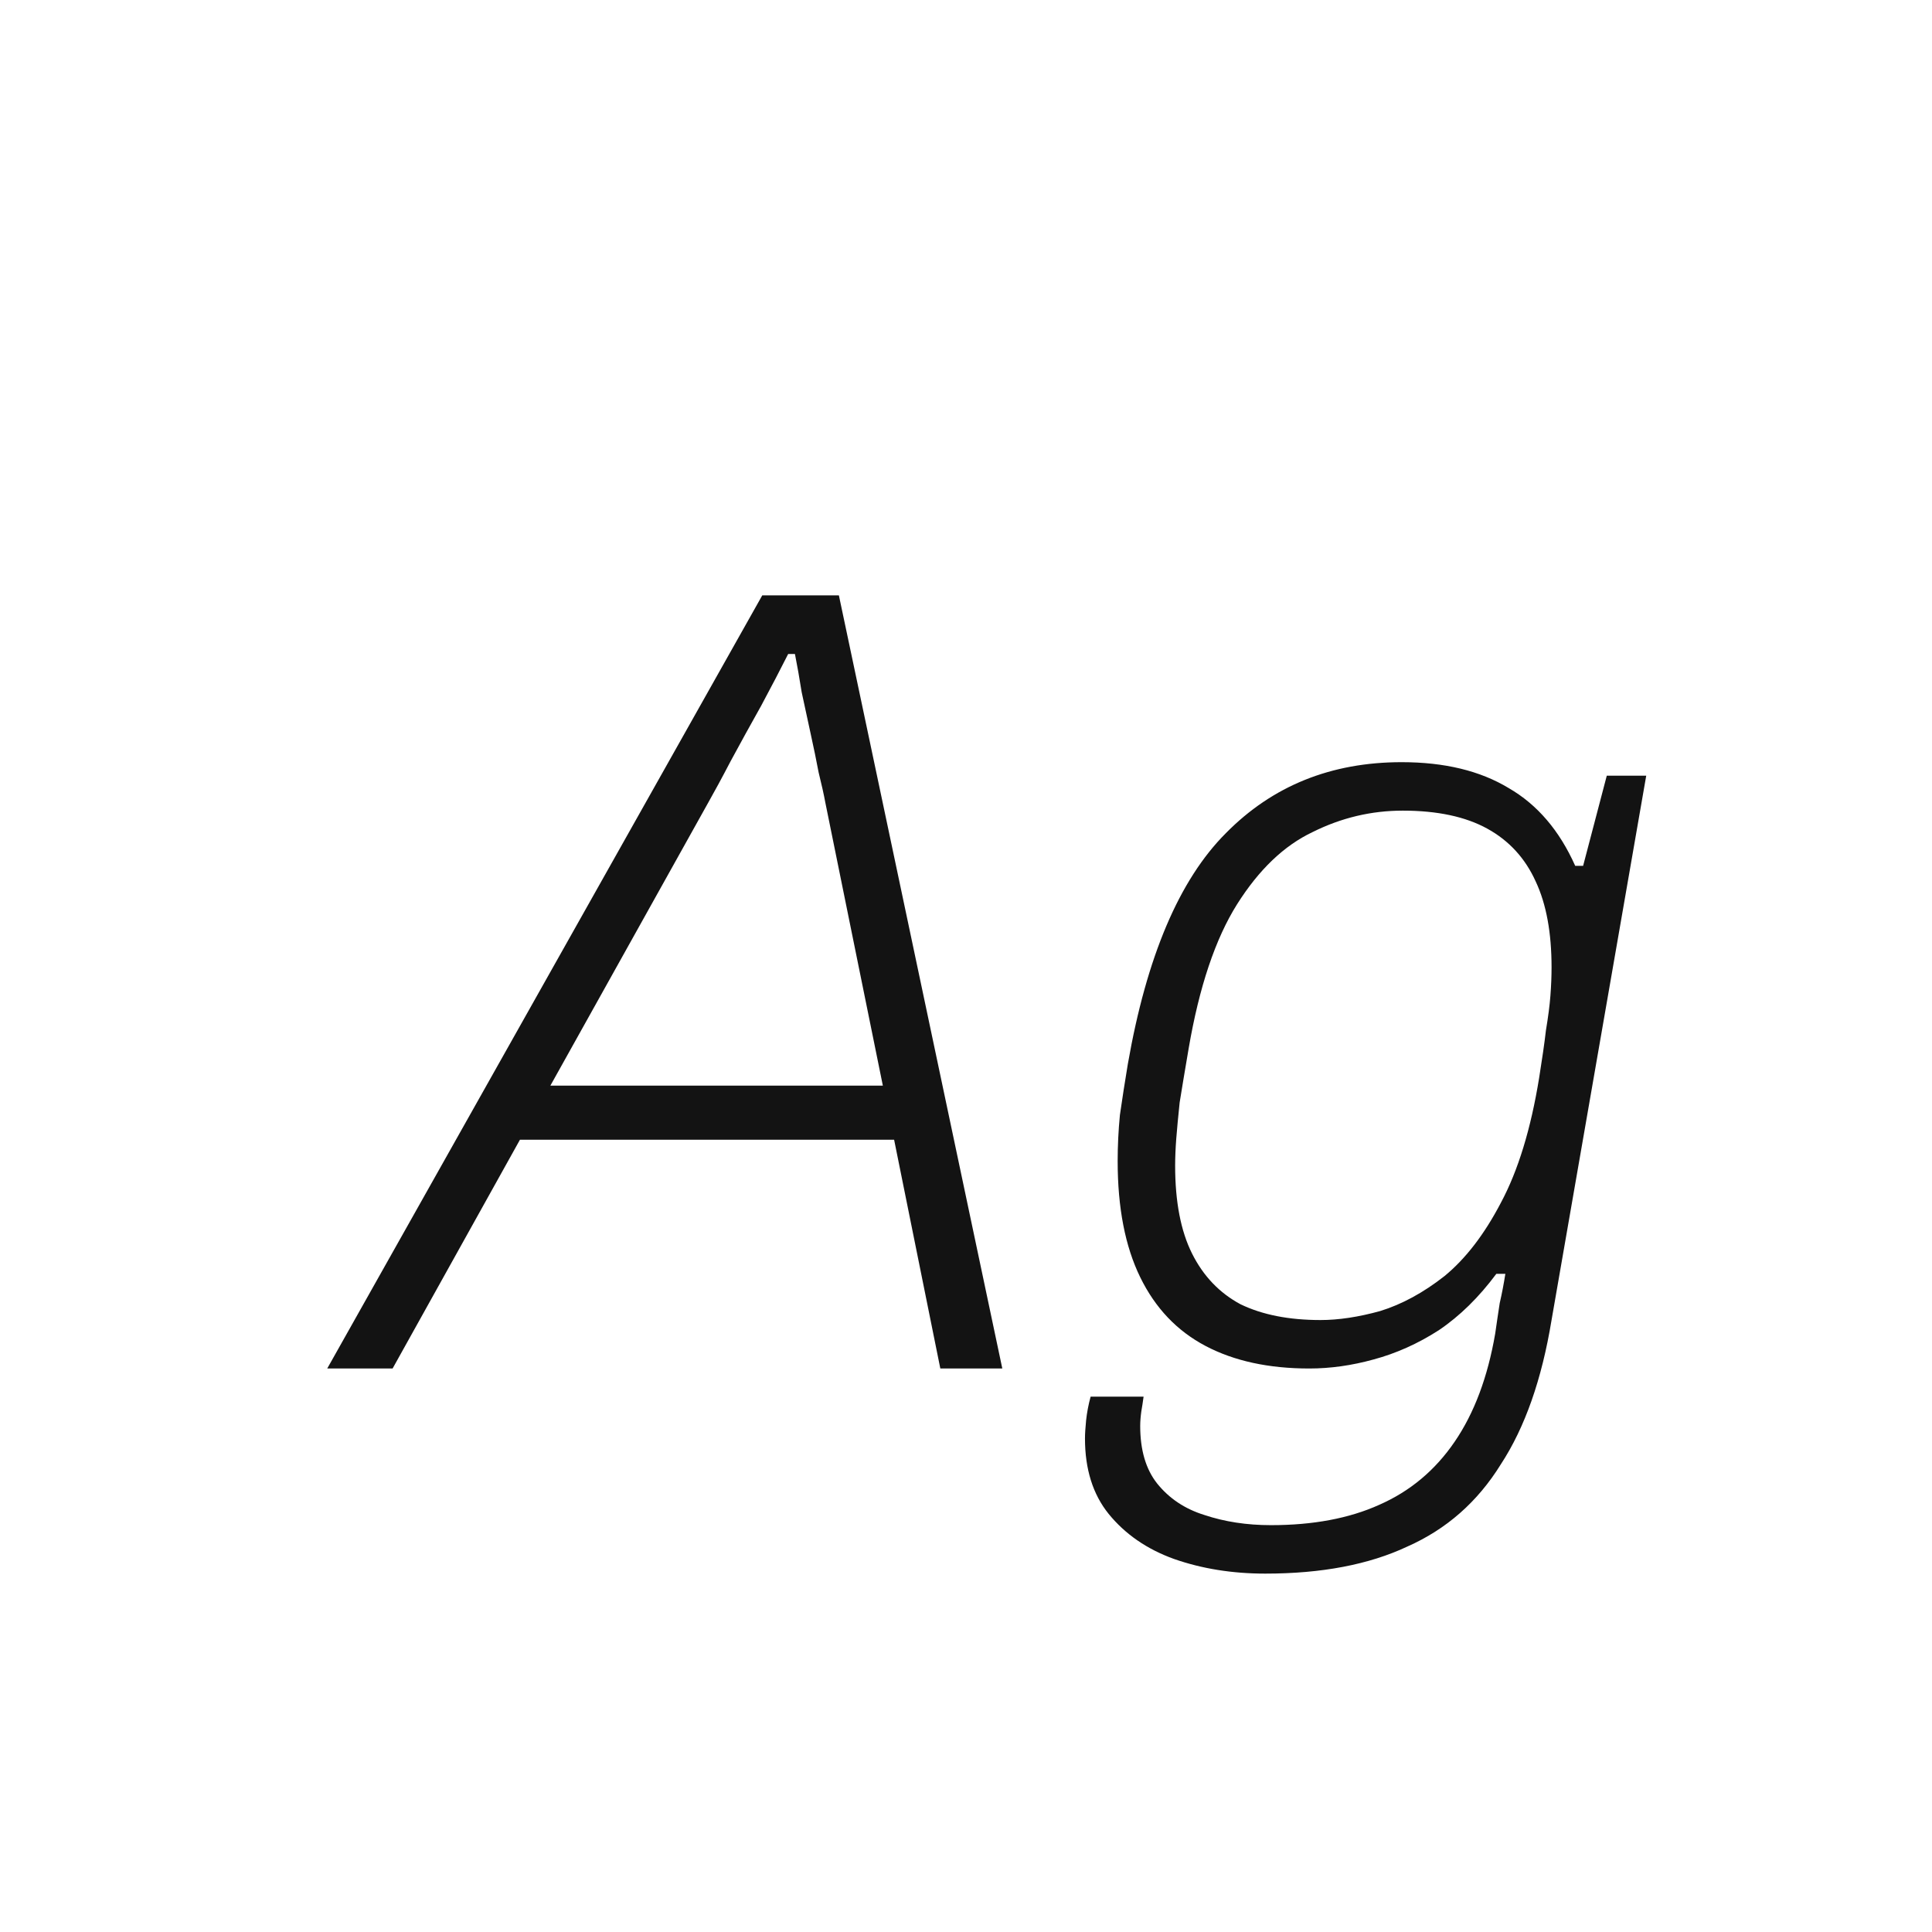 <svg width="24" height="24" viewBox="0 0 24 24" fill="none" xmlns="http://www.w3.org/2000/svg">
<path d="M4.065 17L9.469 7.396H10.421L12.451 17H11.681L11.107 14.158H6.459L4.877 17H4.065ZM6.837 13.486H10.967L10.253 9.972C10.234 9.869 10.206 9.743 10.169 9.594C10.141 9.445 10.108 9.286 10.071 9.118C10.033 8.941 9.996 8.768 9.959 8.6C9.931 8.423 9.903 8.264 9.875 8.124H9.791C9.697 8.311 9.585 8.525 9.455 8.768C9.324 9.001 9.198 9.23 9.077 9.454C8.965 9.669 8.871 9.841 8.797 9.972L6.837 13.486ZM15.718 19.548C15.307 19.548 14.93 19.487 14.584 19.366C14.248 19.245 13.977 19.058 13.772 18.806C13.576 18.563 13.478 18.251 13.478 17.868C13.478 17.812 13.483 17.737 13.492 17.644C13.502 17.551 13.52 17.453 13.548 17.35H14.206C14.197 17.415 14.188 17.476 14.178 17.532C14.169 17.597 14.164 17.658 14.164 17.714C14.164 18.013 14.234 18.251 14.374 18.428C14.524 18.615 14.72 18.745 14.962 18.82C15.214 18.904 15.489 18.946 15.788 18.946C16.311 18.946 16.759 18.862 17.132 18.694C17.515 18.526 17.828 18.265 18.07 17.91C18.313 17.555 18.481 17.107 18.574 16.566C18.593 16.435 18.611 16.309 18.63 16.188C18.658 16.067 18.681 15.945 18.7 15.824H18.588C18.373 16.113 18.136 16.347 17.874 16.524C17.613 16.692 17.342 16.813 17.062 16.888C16.791 16.963 16.526 17 16.264 17C15.76 17 15.331 16.907 14.976 16.72C14.621 16.533 14.351 16.249 14.164 15.866C13.977 15.483 13.884 15.003 13.884 14.424C13.884 14.237 13.893 14.046 13.912 13.85C13.94 13.654 13.973 13.444 14.01 13.22C14.243 11.885 14.649 10.929 15.228 10.35C15.807 9.762 16.535 9.468 17.412 9.468C17.944 9.468 18.387 9.575 18.742 9.79C19.097 9.995 19.372 10.317 19.568 10.756H19.666L19.96 9.636H20.45L19.274 16.398C19.153 17.135 18.943 17.733 18.644 18.19C18.355 18.657 17.968 18.997 17.482 19.212C17.006 19.436 16.418 19.548 15.718 19.548ZM16.404 16.398C16.628 16.398 16.875 16.361 17.146 16.286C17.417 16.202 17.683 16.057 17.944 15.852C18.206 15.637 18.439 15.334 18.644 14.942C18.859 14.541 19.017 14.023 19.12 13.388C19.157 13.155 19.186 12.959 19.204 12.8C19.232 12.632 19.251 12.487 19.26 12.366C19.27 12.235 19.274 12.119 19.274 12.016C19.274 11.587 19.209 11.232 19.078 10.952C18.948 10.663 18.747 10.443 18.476 10.294C18.206 10.145 17.855 10.07 17.426 10.07C17.034 10.07 16.661 10.159 16.306 10.336C15.951 10.504 15.639 10.803 15.368 11.232C15.098 11.661 14.897 12.259 14.766 13.024C14.72 13.295 14.682 13.519 14.654 13.696C14.636 13.873 14.621 14.023 14.612 14.144C14.603 14.265 14.598 14.377 14.598 14.48C14.598 14.928 14.668 15.292 14.808 15.572C14.948 15.852 15.149 16.062 15.41 16.202C15.681 16.333 16.012 16.398 16.404 16.398Z" fill="#131313"/>
</svg>
